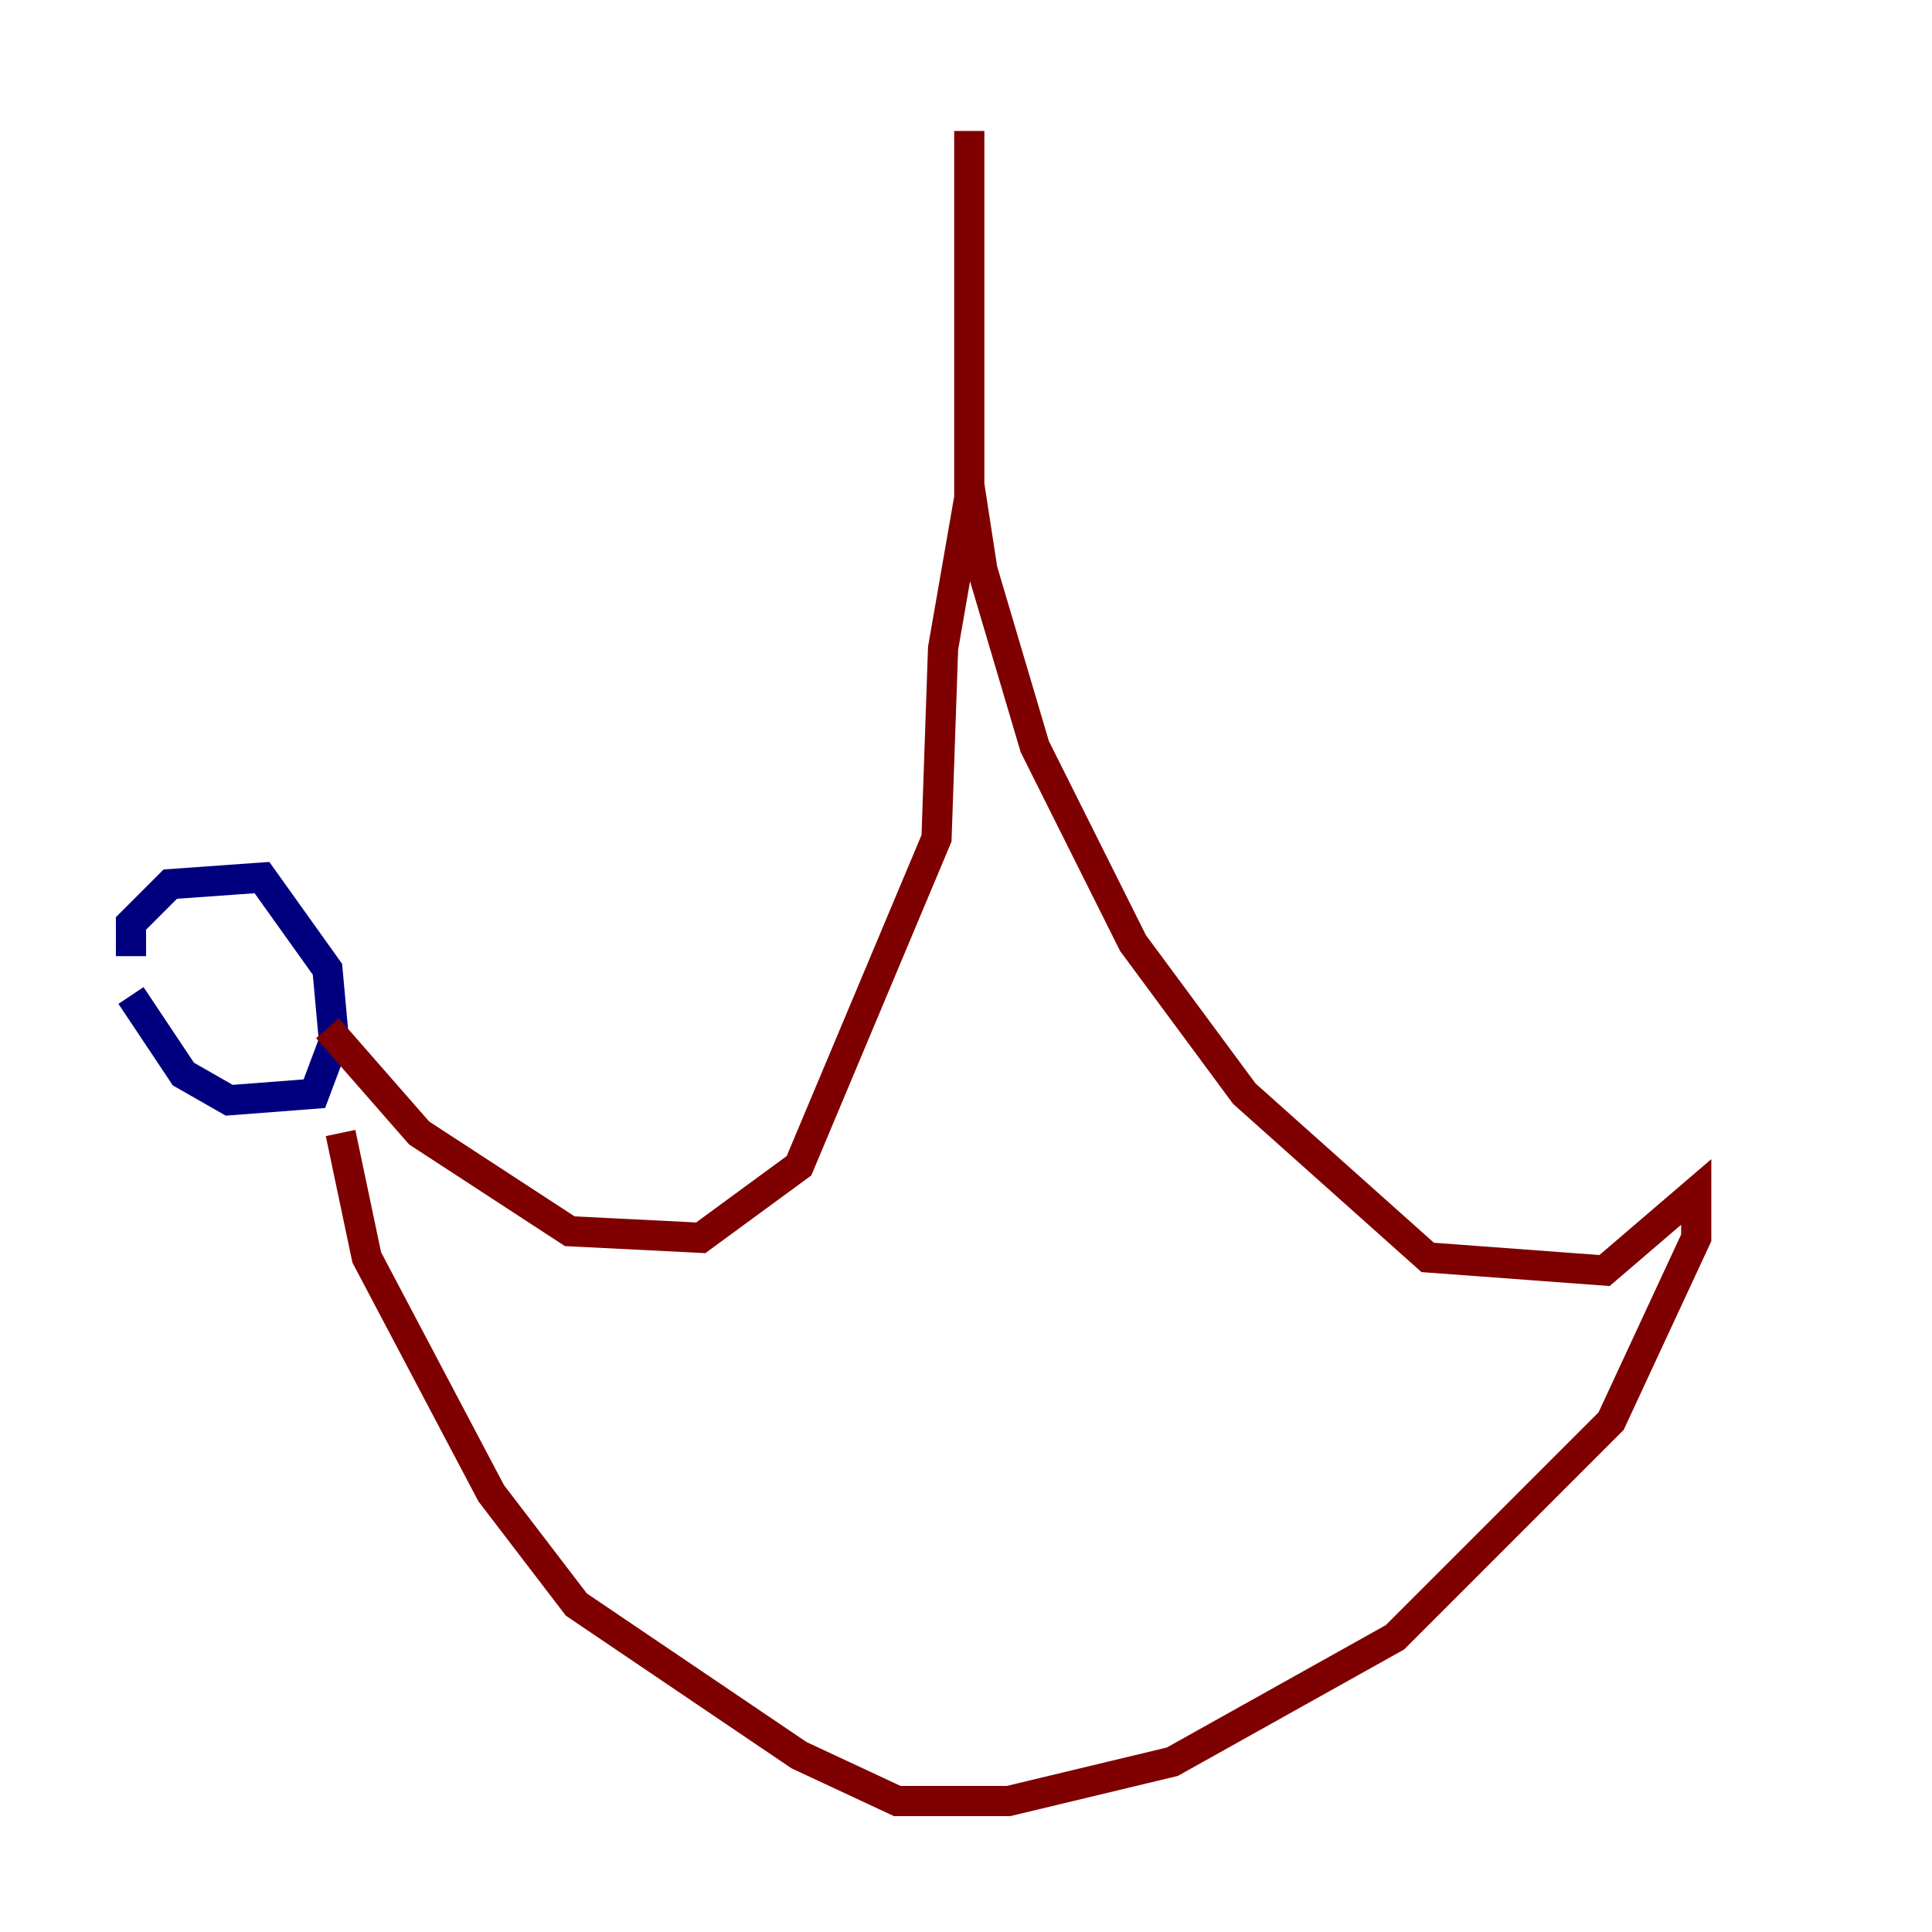 <?xml version="1.0" encoding="utf-8" ?>
<svg baseProfile="tiny" height="128" version="1.2" viewBox="0,0,128,128" width="128" xmlns="http://www.w3.org/2000/svg" xmlns:ev="http://www.w3.org/2001/xml-events" xmlns:xlink="http://www.w3.org/1999/xlink"><defs /><polyline fill="none" points="8.678,65.953 12.149,71.159 15.186,72.895 20.827,72.461 22.129,68.99 21.695,64.217 17.356,58.142 11.281,58.576 8.678,61.18 8.678,63.349" stroke="#00007f" stroke-width="2" /><polyline fill="none" points="21.695,68.122 27.77,75.064 37.749,81.573 46.427,82.007 52.936,77.234 62.047,55.539 62.481,42.956 64.217,32.976 64.217,8.678 64.217,32.108 65.085,37.749 68.556,49.464 75.064,62.481 82.441,72.461 94.59,83.308 106.305,84.176 112.38,78.969 112.38,82.007 106.739,94.156 92.42,108.475 77.668,116.719 66.82,119.322 59.444,119.322 52.936,116.285 38.183,106.305 32.542,98.929 24.298,83.308 22.563,75.064" stroke="#7f0000" stroke-width="2" /></svg>
